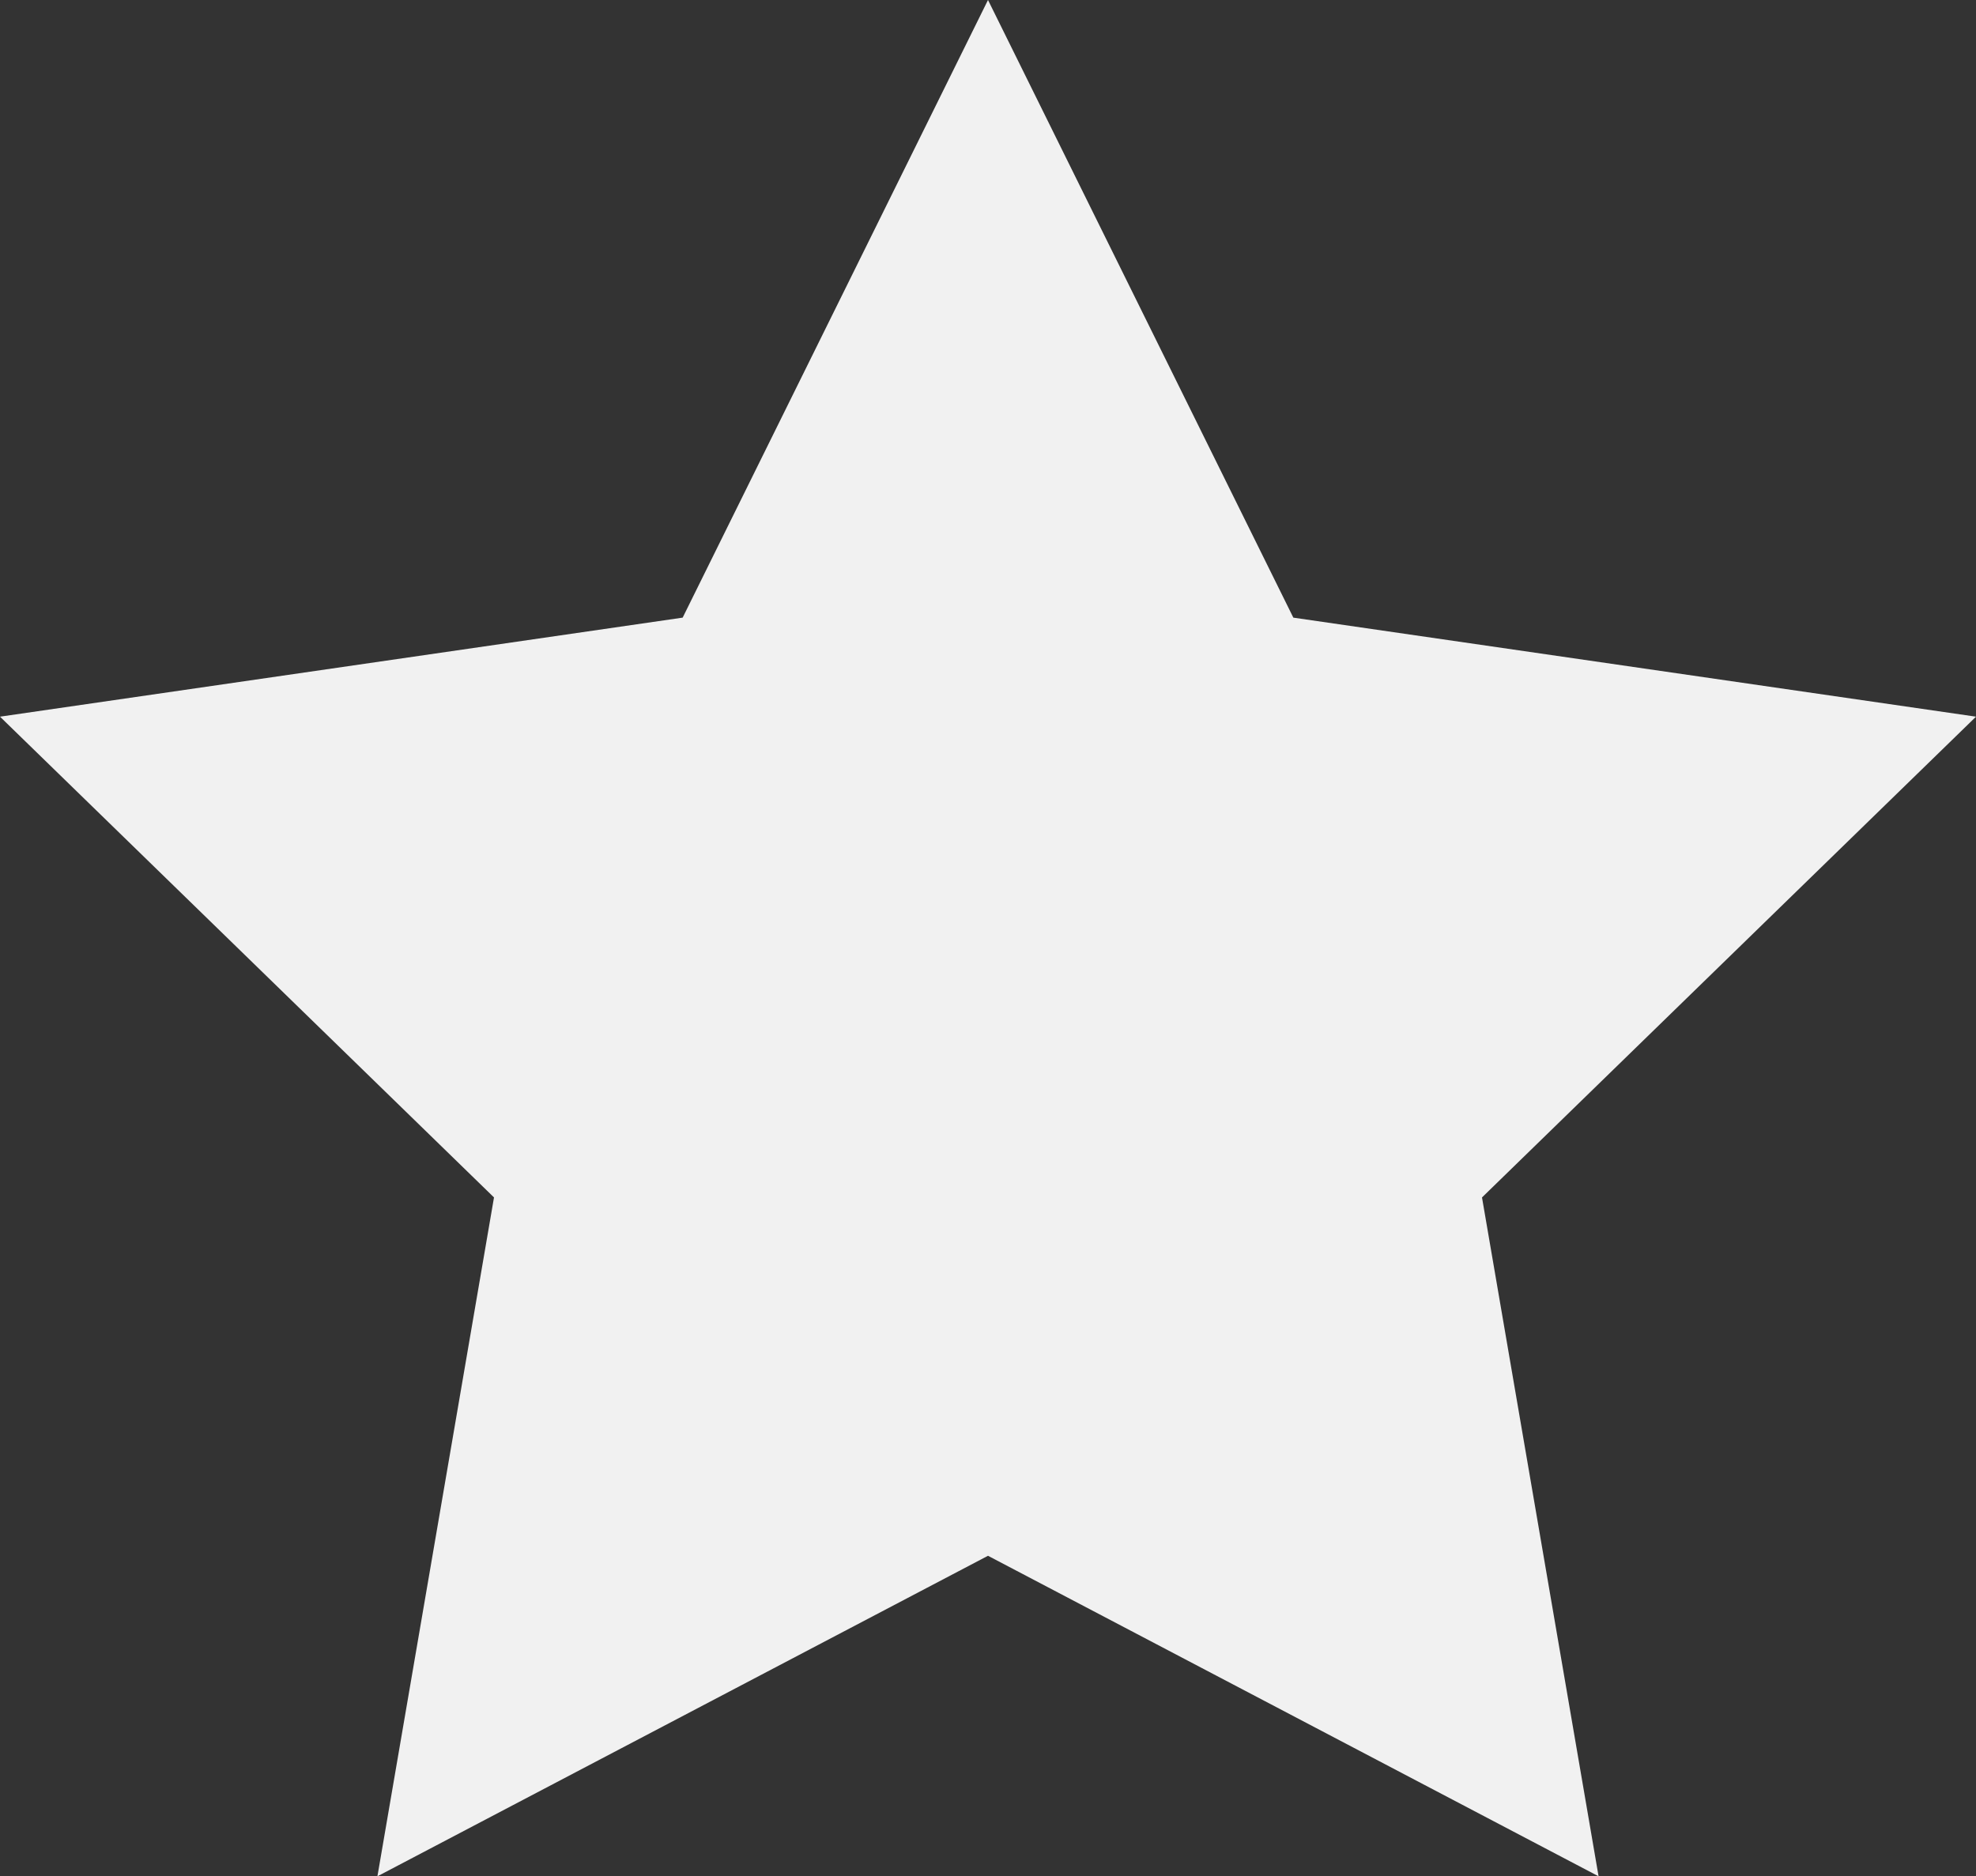 <svg xmlns="http://www.w3.org/2000/svg" width="199" height="189" viewBox="0 0 199 189"><rect x="0" y="0" width="199" height="189" fill="#333333" stroke="none"/><defs><style>.cls-1{fill:#f1f1f1;fill-rule:evenodd}</style></defs><path id="star_dark.svg" data-name="star~dark.svg" class="cls-1" d="M1771.5 20l30.75 62.215 68.75 9.976-49.75 48.428L1832.99 209l-61.49-32.286L1710.01 209l11.74-68.382L1672 92.191l68.75-9.977z" transform="translate(-1672 -20)"/></svg>